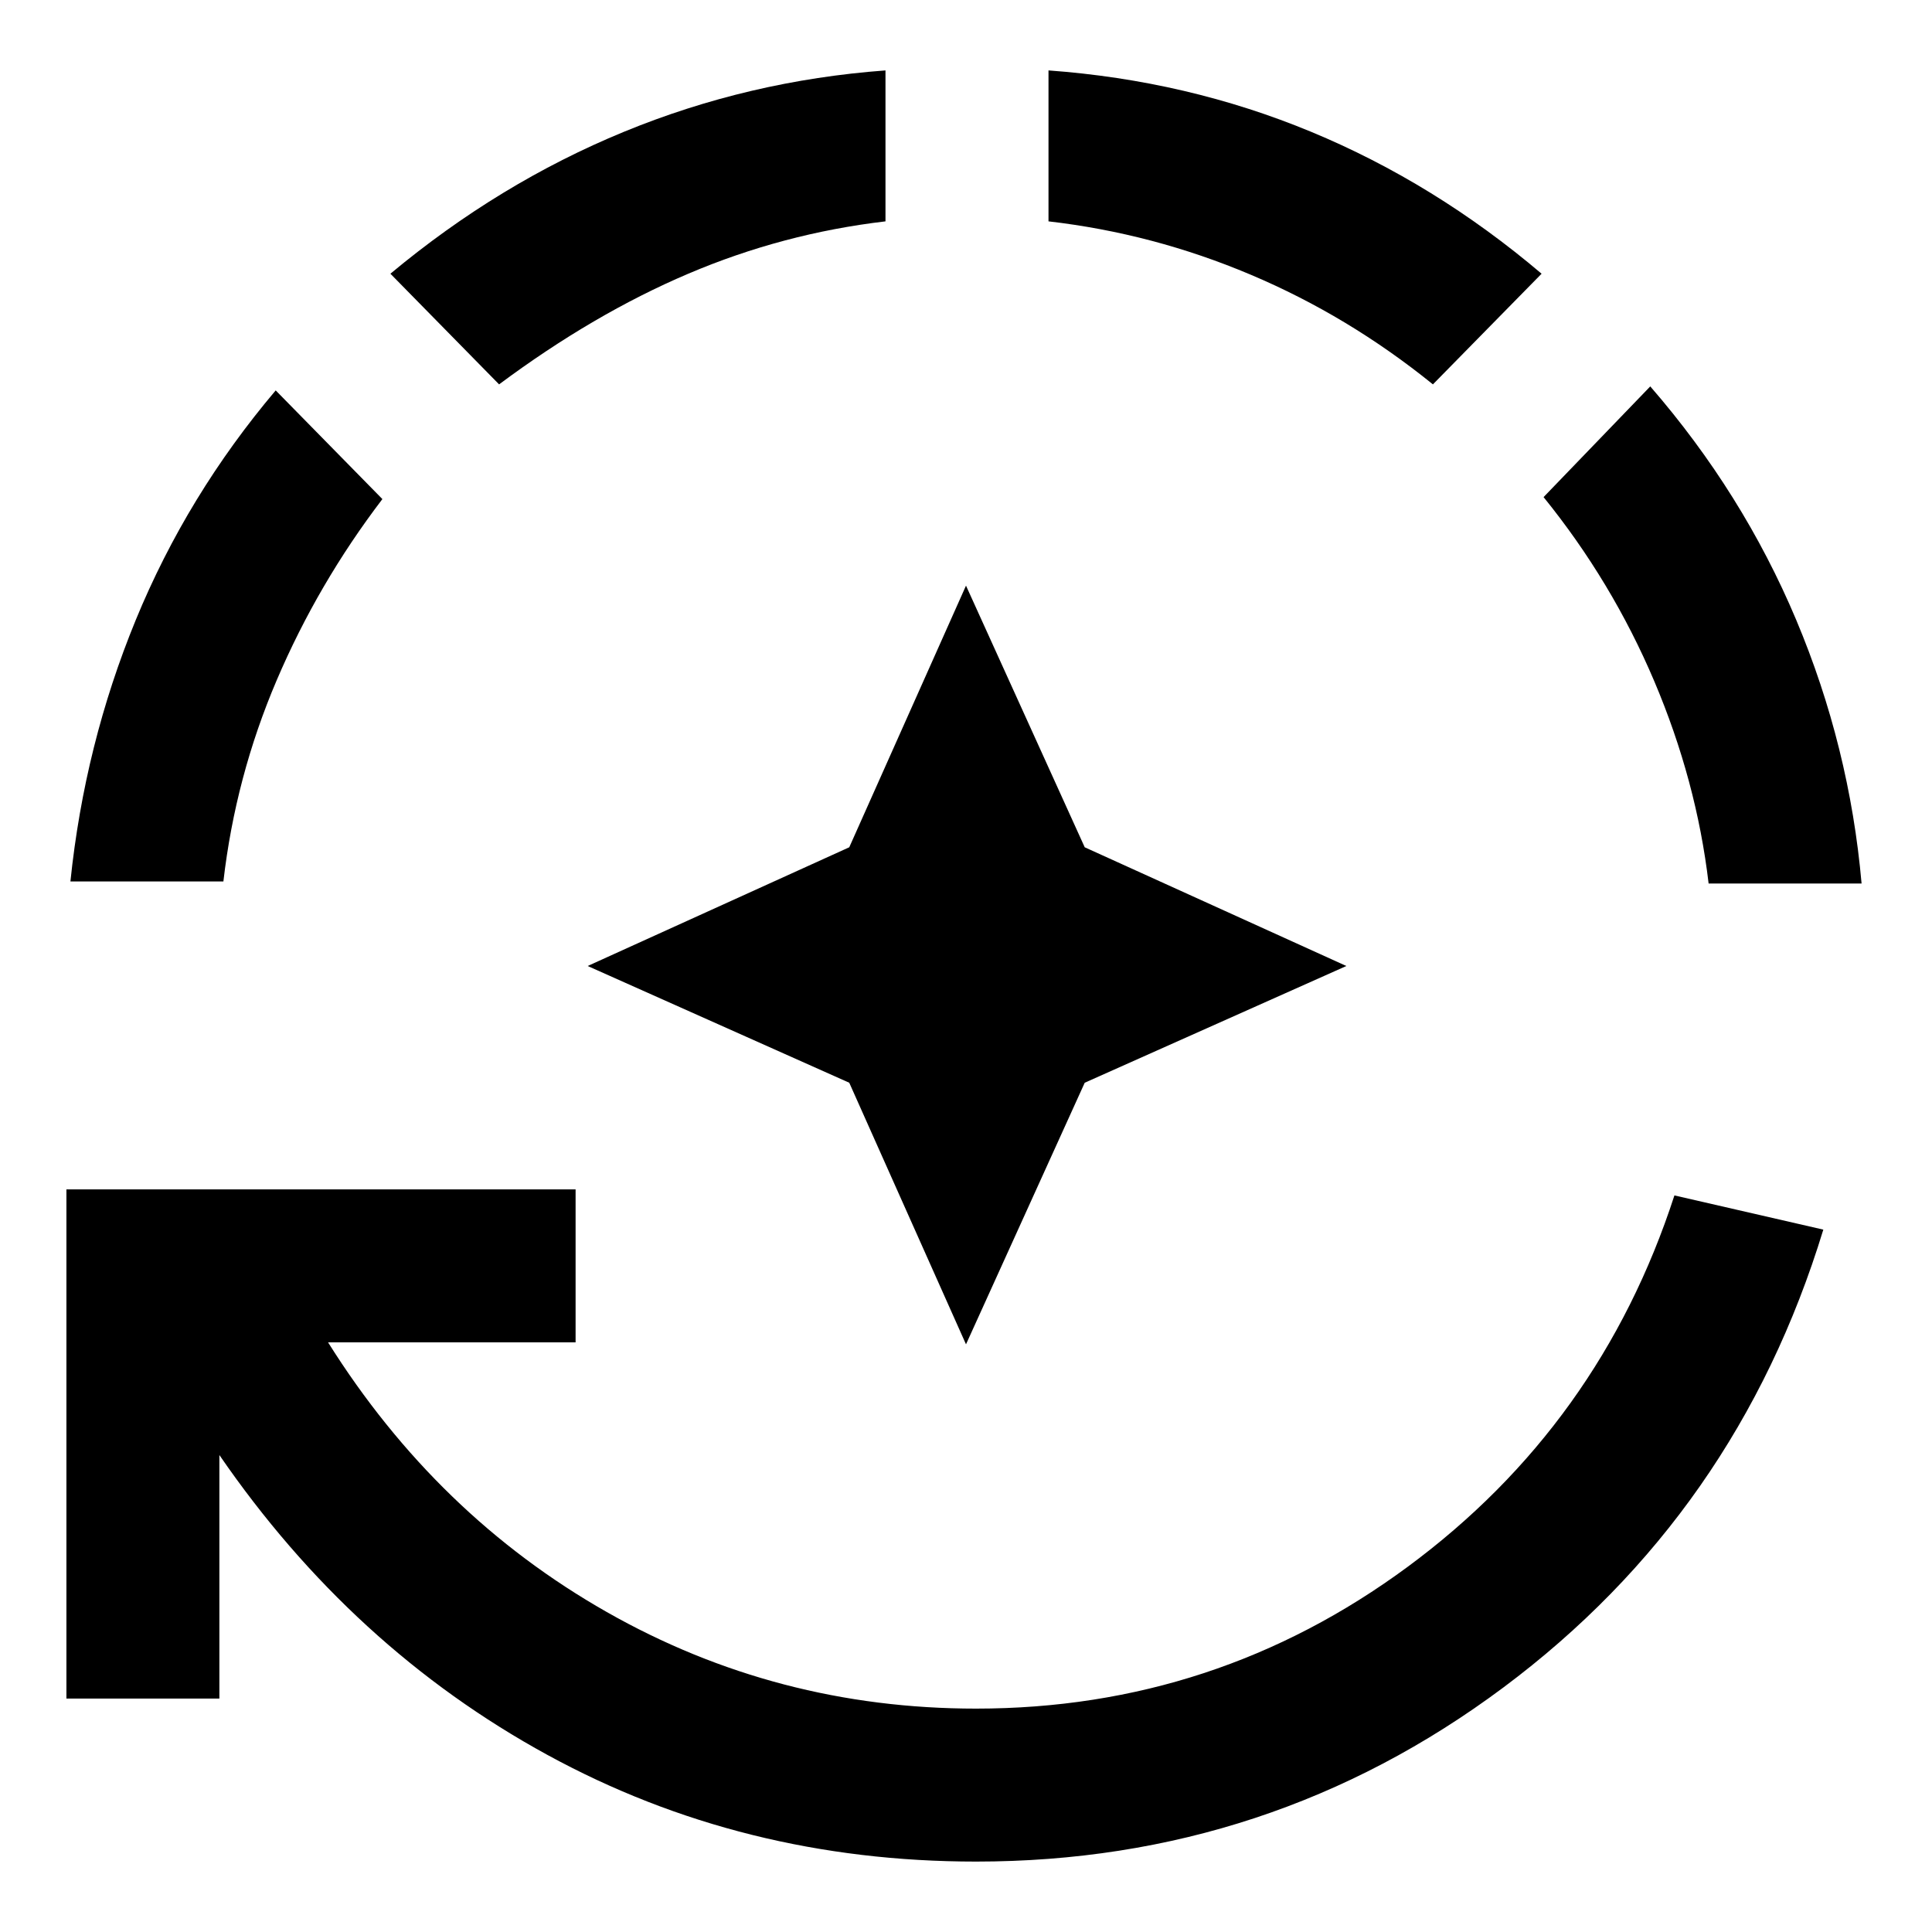 <svg xmlns="http://www.w3.org/2000/svg" height="40" width="40"><path d="m20 27.833-2.417-5.416L12.167 20l5.416-2.458L20 12.125l2.458 5.417L27.875 20l-5.417 2.417Zm.208 10.709q-4.833 0-8.875-2.209-4.041-2.208-6.791-6.208v5.042H1.375V24.625h10.542v3.167H6.792q2.25 3.583 5.77 5.583 3.521 2 7.646 2 4.959 0 8.938-2.937 3.979-2.938 5.521-7.688l3.083.708q-1.792 5.875-6.625 9.48-4.833 3.604-10.917 3.604ZM1.458 18.25q.292-2.833 1.354-5.417 1.063-2.583 2.896-4.75l2.209 2.25q-1.334 1.75-2.188 3.75-.854 2-1.104 4.167Zm8.875-10.292-2.25-2.291q2.25-1.875 4.834-2.938 2.583-1.062 5.416-1.271v3.125q-2.125.25-4.083 1.084-1.958.833-3.917 2.291Zm19.334 0q-1.75-1.416-3.771-2.27-2.021-.855-4.188-1.105V1.458q2.875.209 5.438 1.271 2.562 1.063 4.771 2.938Zm5.708 10.334q-.25-2.125-1.125-4.188-.875-2.062-2.292-3.812L34.167 8q1.916 2.208 3.021 4.833 1.104 2.625 1.354 5.459Z"/></svg>